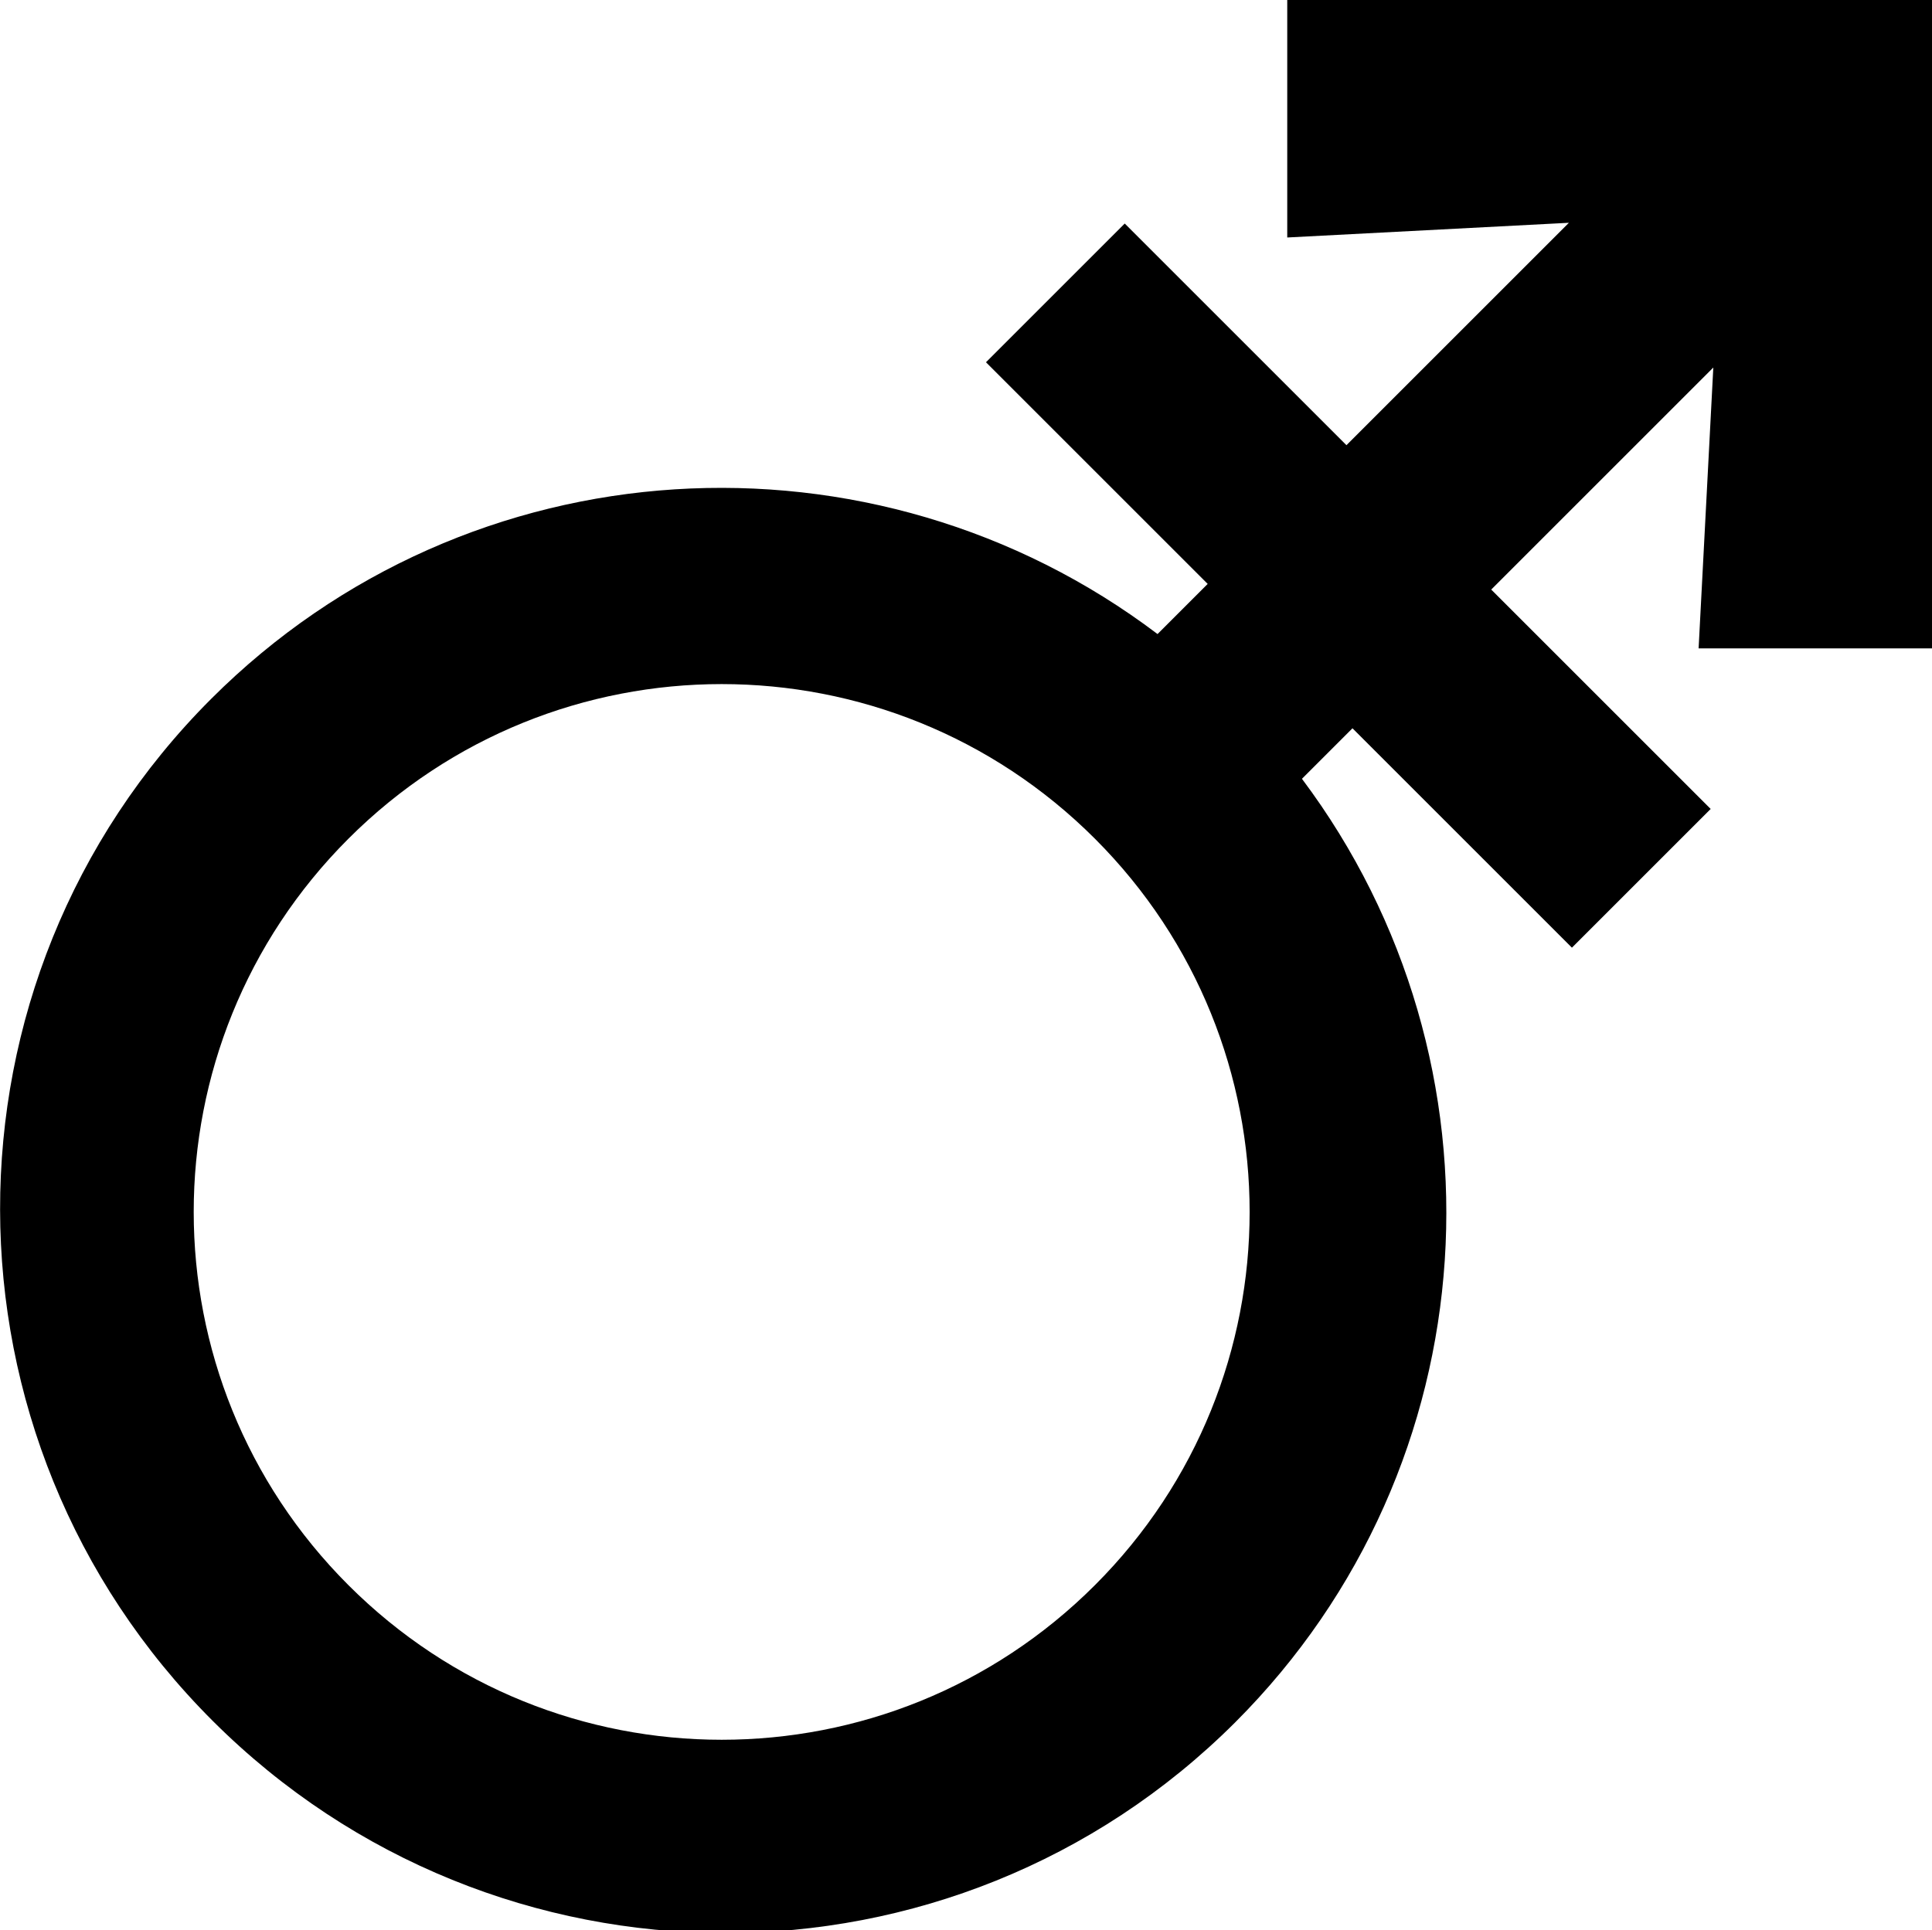 <?xml version="1.0" encoding="utf-8"?>
<!-- Generator: Adobe Illustrator 21.1.0, SVG Export Plug-In . SVG Version: 6.00 Build 0)  -->
<svg version="1.1" id="Layer_1" xmlns="http://www.w3.org/2000/svg" xmlns:xlink="http://www.w3.org/1999/xlink" x="0px" y="0px"
	 viewBox="0 0 512.4 512" style="enable-background:new 0 0 512.4 512;" xml:space="preserve">
<path d="M512.4,172V0h-171v63l74.7-3.9l-59,59l-58.8-58.8l-36.8,36.8l58.8,58.8L307,168.2c-75.2-56.9-182.6-51.2-251,17.2
	c-74.8,74.8-74.6,196.2,0.4,271.1s196.4,75.1,271.2,0.4c68.2-68.2,74.1-175.1,17.7-250.3l13.4-13.4l58.2,58.2l36.8-36.8l-58.2-58.2
	l58.9-58.9l-3.9,74.5H512.4z M290.4,420.5c-54.7,54.7-143.3,54.7-198,0s-54.7-143.3,0-198s143.3-54.7,198,0S345.1,365.8,290.4,420.5
	z"/>
</svg>
